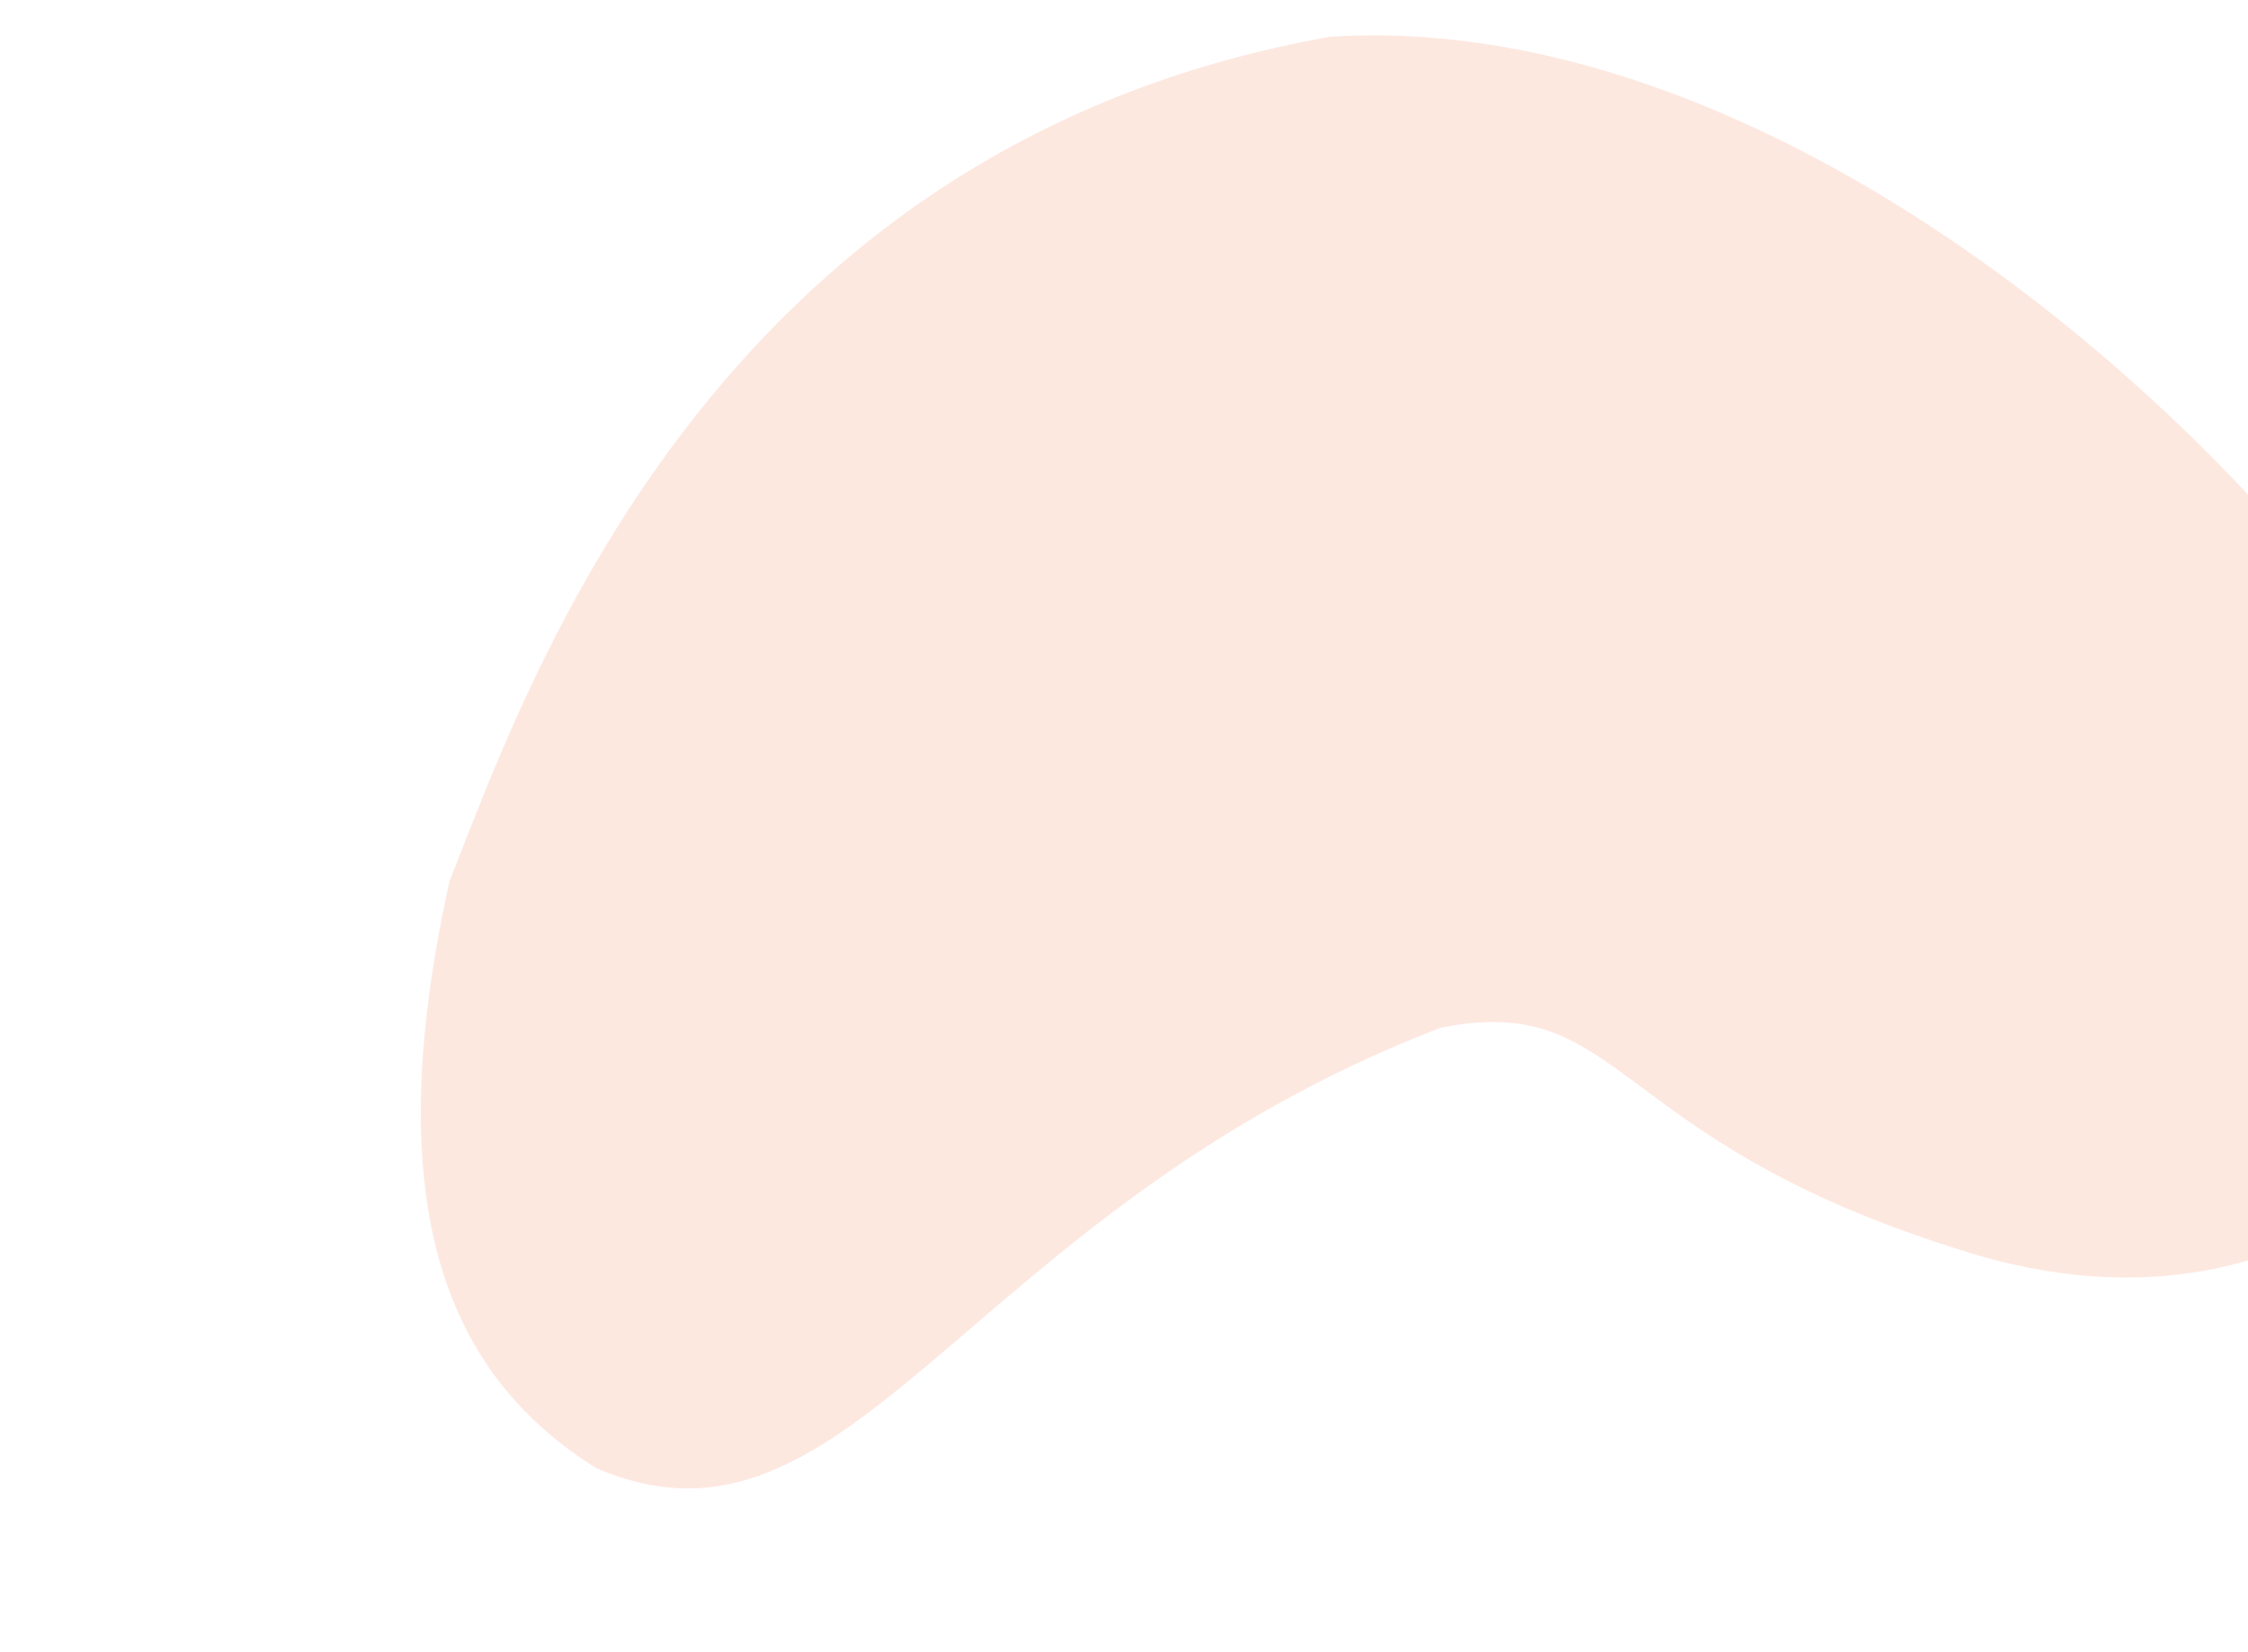 <svg xmlns="http://www.w3.org/2000/svg" x="0px" y="0px" viewBox="160 90 450 450" preserveAspectRatio="xMaxyMax meet" width="490" height="360">
  <path fill="rgba(242, 103, 50, 0.15)" d="M 120 330 C 140 280 190 130 360 100 C 520 90 690 290 680 350 C 680 400 620 460 530 430 C 435 400 440 360 390 370 C 260 420 230 520 160 490 C 120 465 100 420 120 330 Z">
    <animate repeatCount="indefinite" attributeName="d" dur="3s" values="M 120 330 C 140 280 190 130 360 100 C 520 90 690 290 680 350 C 680 400 620 460 530 430 C 435 400 440 360 390 370 C 260 420 230 520 160 490 C 120 465 100 420 120 330 Z;M 120 260 C 140 220 190 130 360 100 C 520 90 620 200 640 240 C 680 320 640 420 540 400 C 440 380 440 360 360 380 C 260 420 230 520 180 520 C 100 520 80 440 100 320 Z;M 120 330 C 140 280 190 130 360 100 C 520 90 690 290 680 350 C 680 400 620 460 530 430 C 435 400 440 360 390 370 C 260 420 230 520 160 490 C 120 465 100 420 120 330 Z">
    </animate>
  </path>
</svg>
